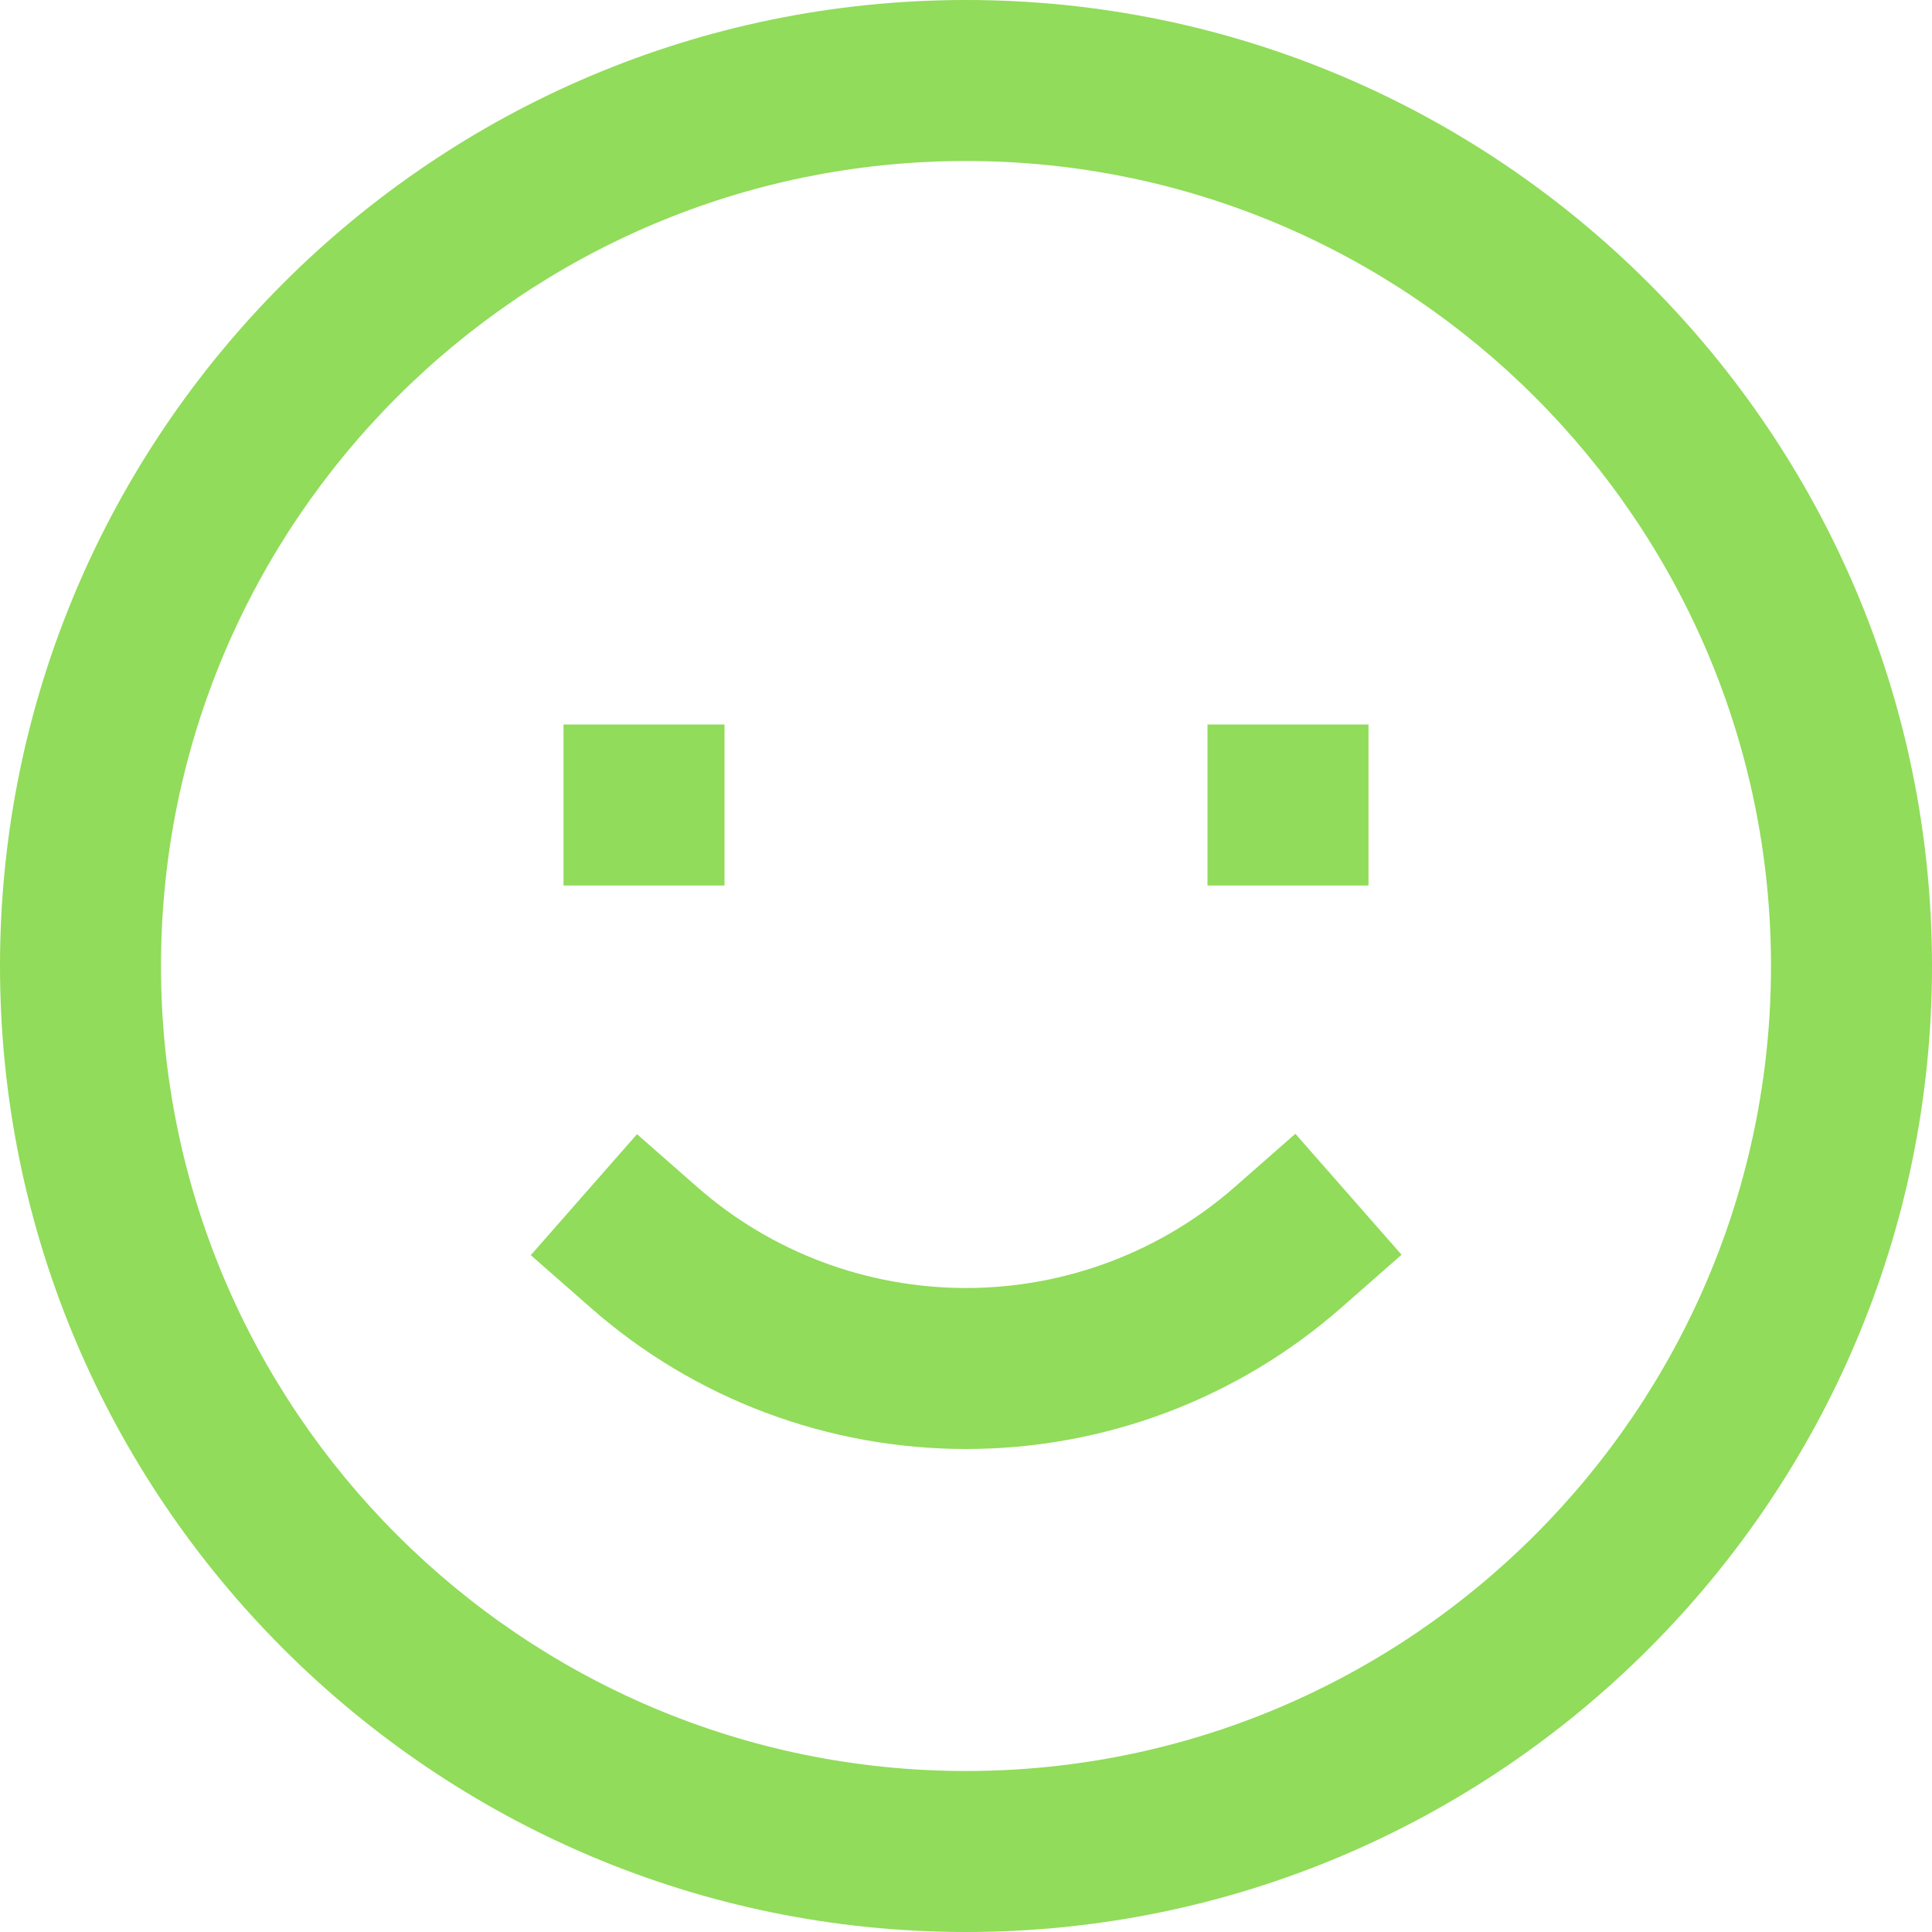 <?xml version="1.0"?>
<svg xmlns="http://www.w3.org/2000/svg" height="512px" viewBox="0 0 384 384" width="512px"><path d="m245.449 235.895c-14.777 12.961-33.754 20.105-53.449 20.105-19.703 0-38.656-7.113-53.367-20.023l-12.023-10.551-21.113 24.047 12.023 10.551c20.551 18.039 47 27.977 74.48 27.977 27.473 0 53.945-9.969 74.551-28.055l12.023-10.555-21.109-24.047zm0 0" fill="#91DC5A"/><path d="m192 0c-105.871 0-192 86.129-192 192s86.129 192 192 192 192-86.129 192-192-86.129-192-192-192zm0 352c-88.223 0-160-71.777-160-160s71.777-160 160-160 160 71.777 160 160-71.777 160-160 160zm0 0" fill="#91DC5A"/><path d="m112 144h32v32h-32zm0 0" fill="#91DC5A"/><path d="m240 144h32v32h-32zm0 0" fill="#91DC5A"/></svg>
